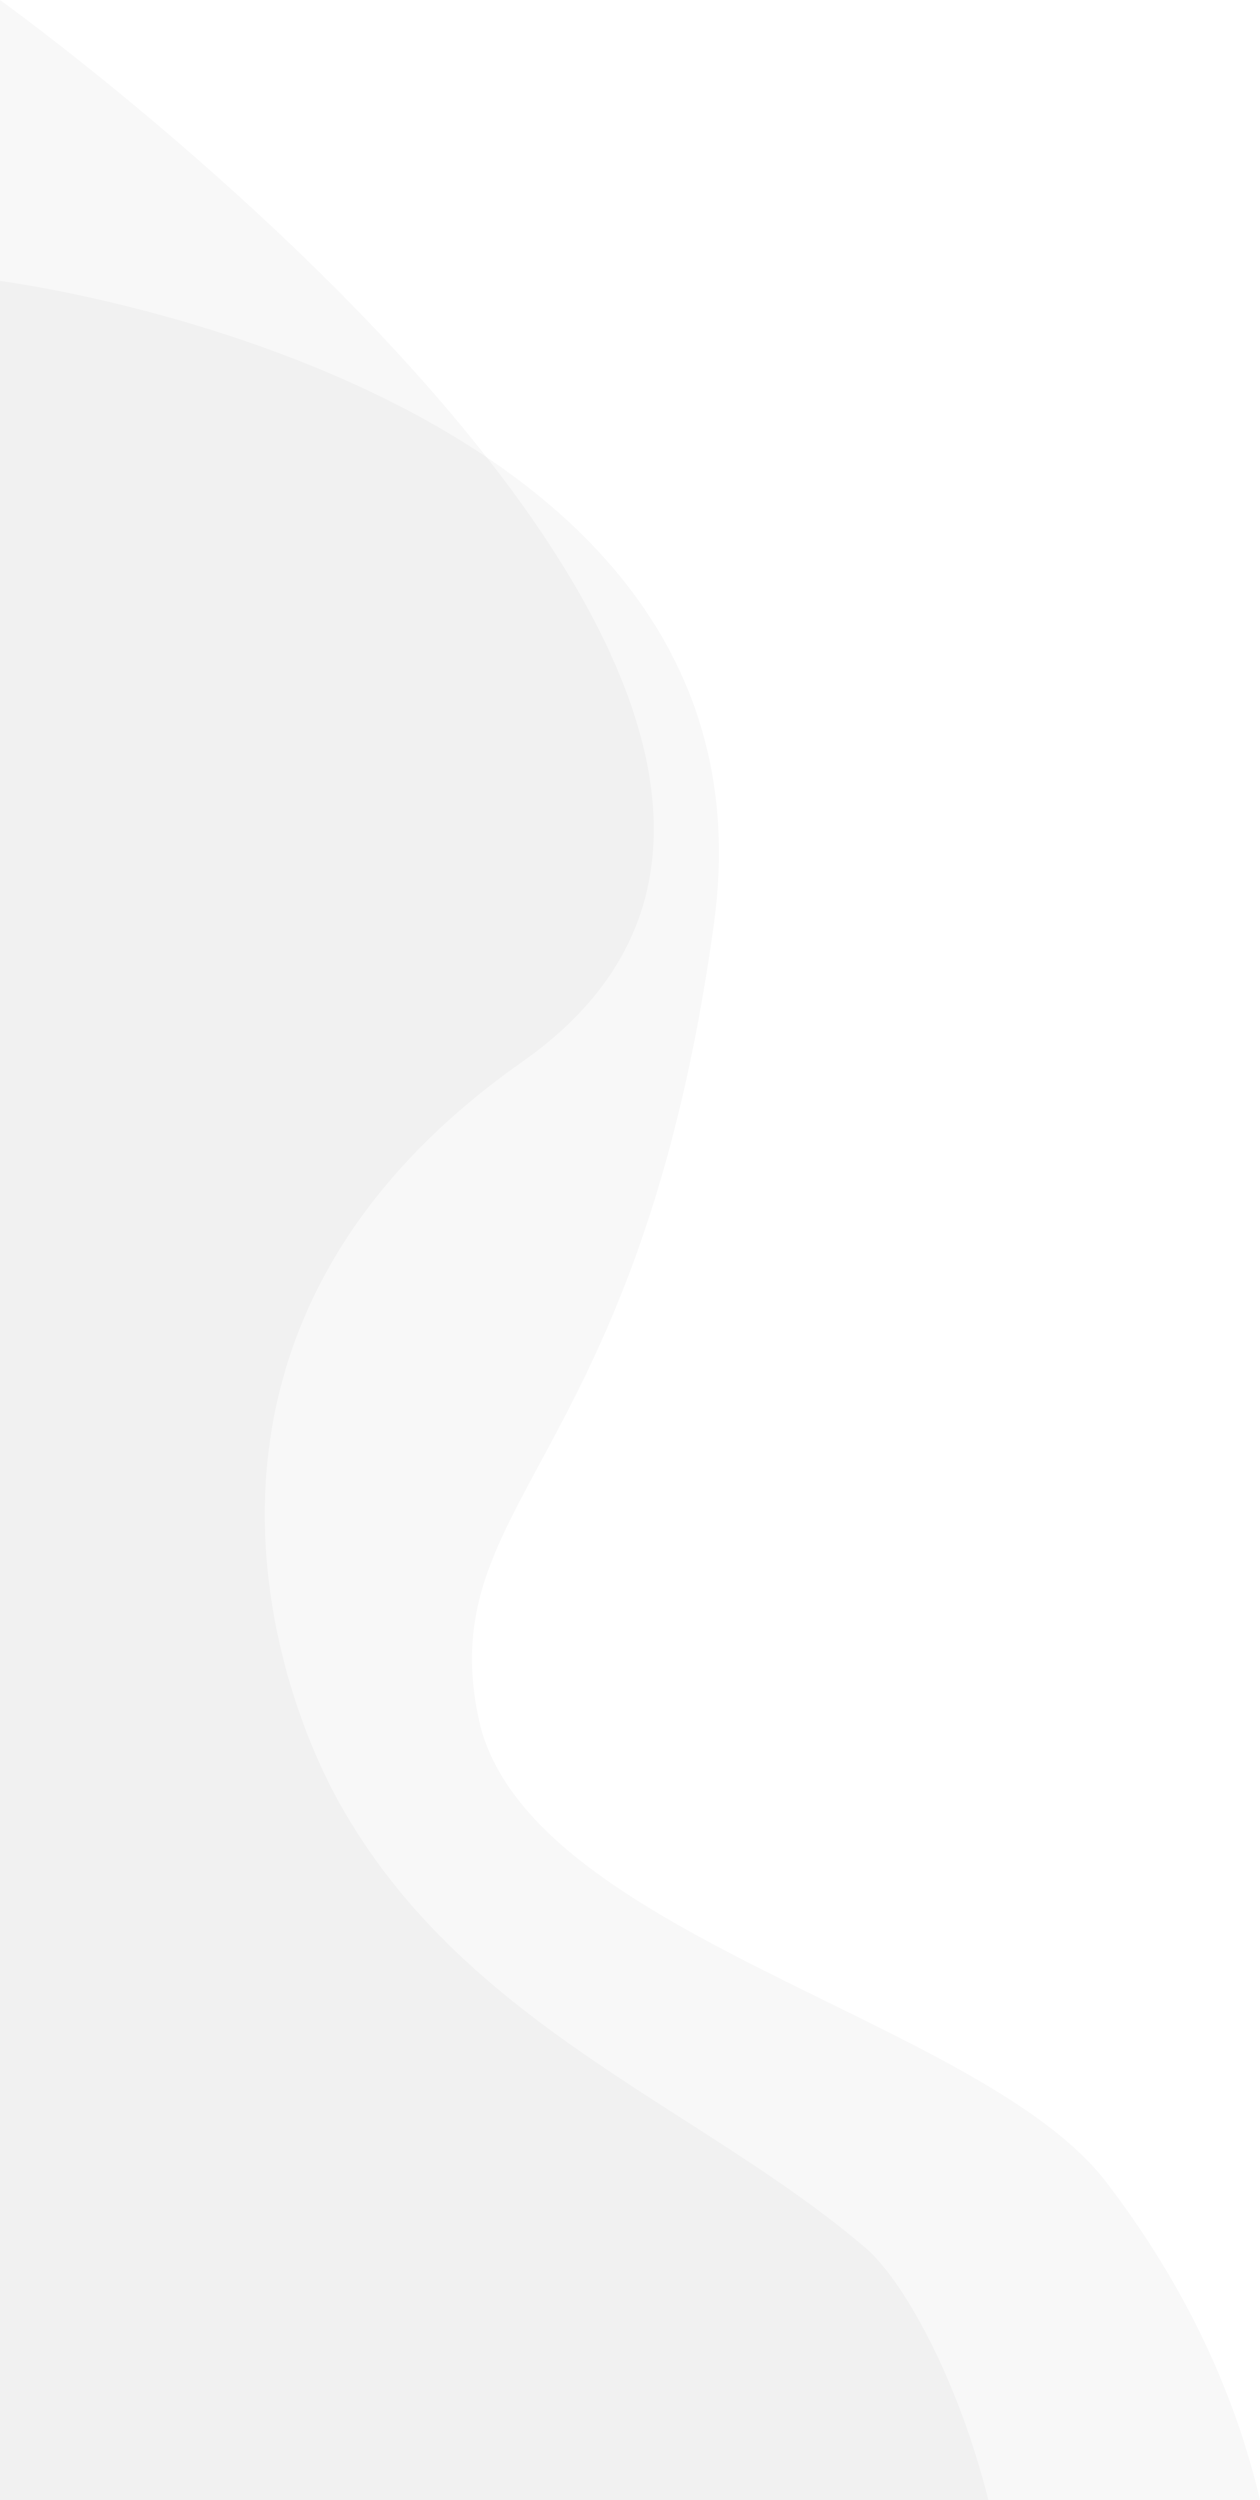 <svg width="239" height="474" viewBox="0 0 239 474" fill="none" xmlns="http://www.w3.org/2000/svg">
<path opacity="0.03" d="M209.844 413.727C185.88 382.431 99.127 366.824 90.708 325.49C82.29 284.156 121.347 277.806 135.437 175.005C149.528 72.205 0 53.266 0 53.266V473.986H239C234.262 453.868 225.006 433.53 209.844 413.727Z" fill="black"/>
<path opacity="0.03" d="M164.14 426.152C132.581 399.258 87.893 384.145 64.272 341.645C51.706 319.045 28.167 251.119 99.085 201.295C190.783 136.88 0 0 0 0V474H187.473C181.65 450.672 171.158 432.117 164.14 426.152Z" fill="black"/>
</svg>
